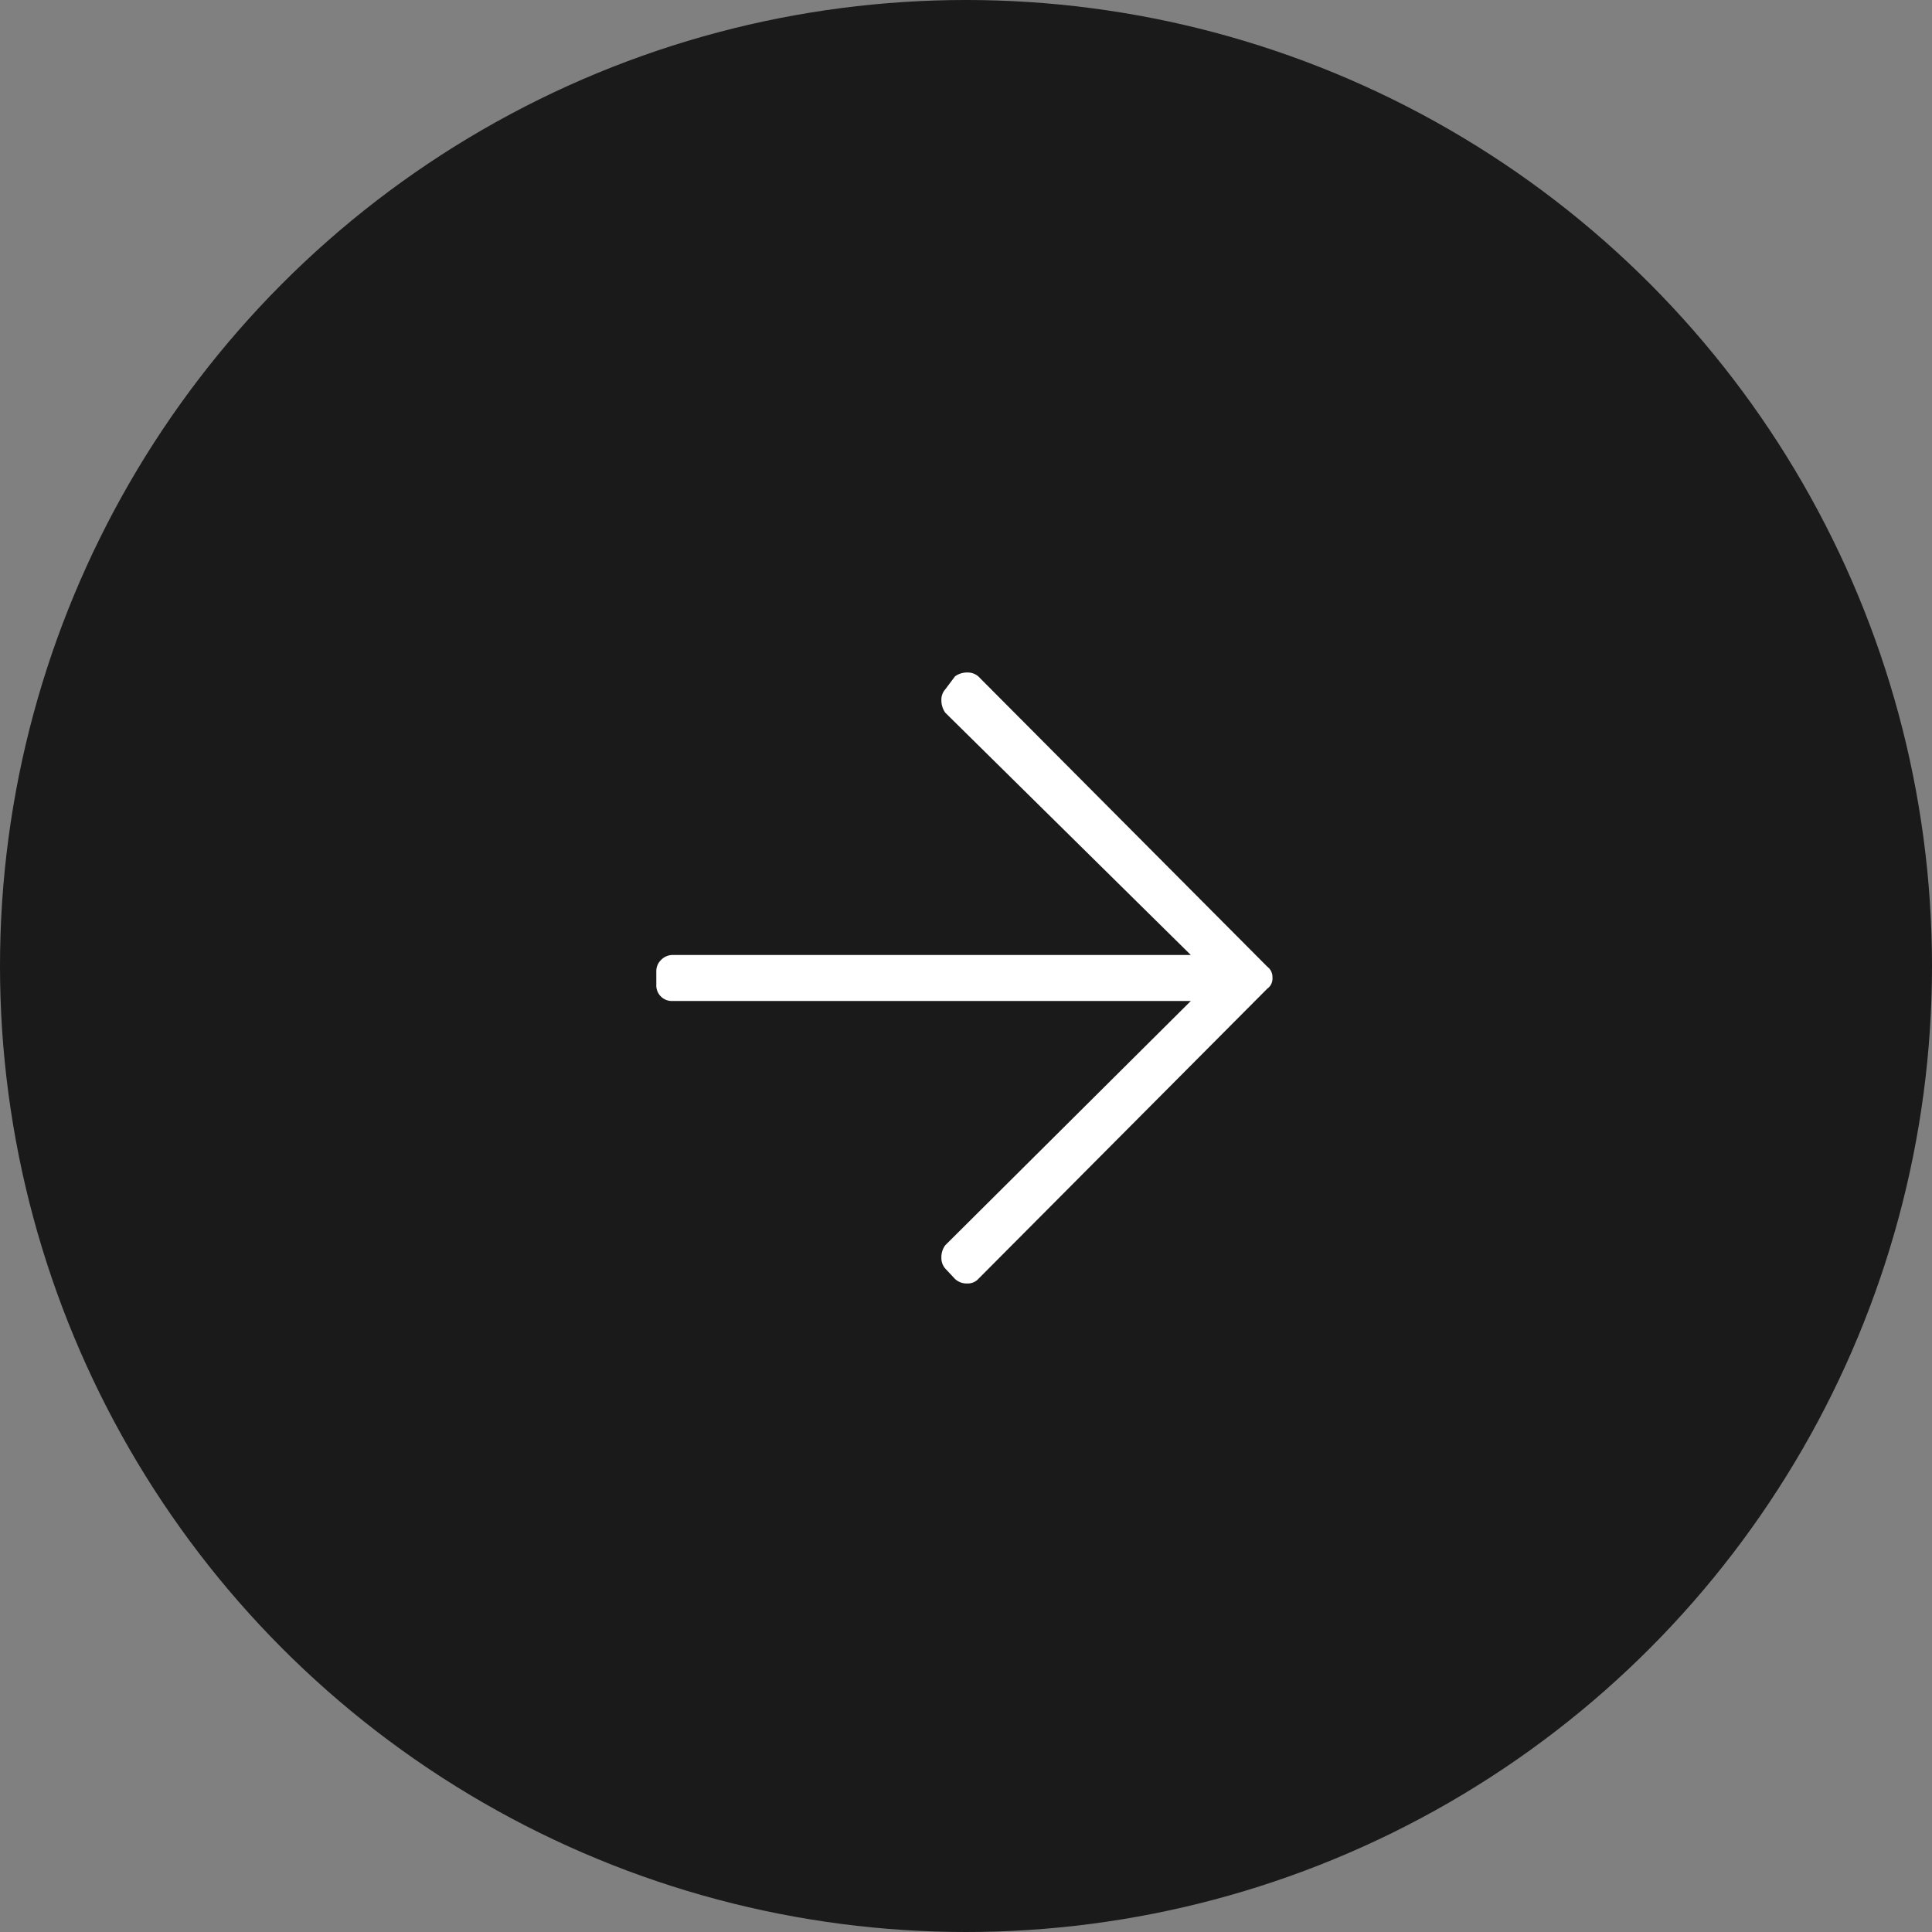 <svg id="Layer_1" data-name="Layer 1" xmlns="http://www.w3.org/2000/svg" viewBox="0 0 29.82 29.82"><rect x="0" y="0" width="29.82" height="29.82" fill="#808080" stroke="none"/><defs><style>.cls-1{opacity:0.8;isolation:isolate;}.cls-2{fill:#fff;}</style></defs><title>Attraction-tab-arrow-right</title><circle class="cls-1" cx="14.91" cy="14.91" r="14.91"/><path class="cls-2" d="M14.74,10.44a.31.31,0,0,1,.19-.06.25.25,0,0,1,.17.06l4.46,4.48a.2.2,0,0,1,.08.17.19.19,0,0,1-.08.17L15.1,19.74a.22.22,0,0,1-.17.07.26.26,0,0,1-.19-.07l-.15-.16a.25.25,0,0,1-.06-.17.31.31,0,0,1,.06-.19l3.79-3.77h-8a.24.24,0,0,1-.25-.25V15a.24.24,0,0,1,.07-.18.25.25,0,0,1,.18-.08h8L14.59,11a.33.33,0,0,1-.06-.19.24.24,0,0,1,.06-.17Z" transform="translate(0 0)"/></svg>